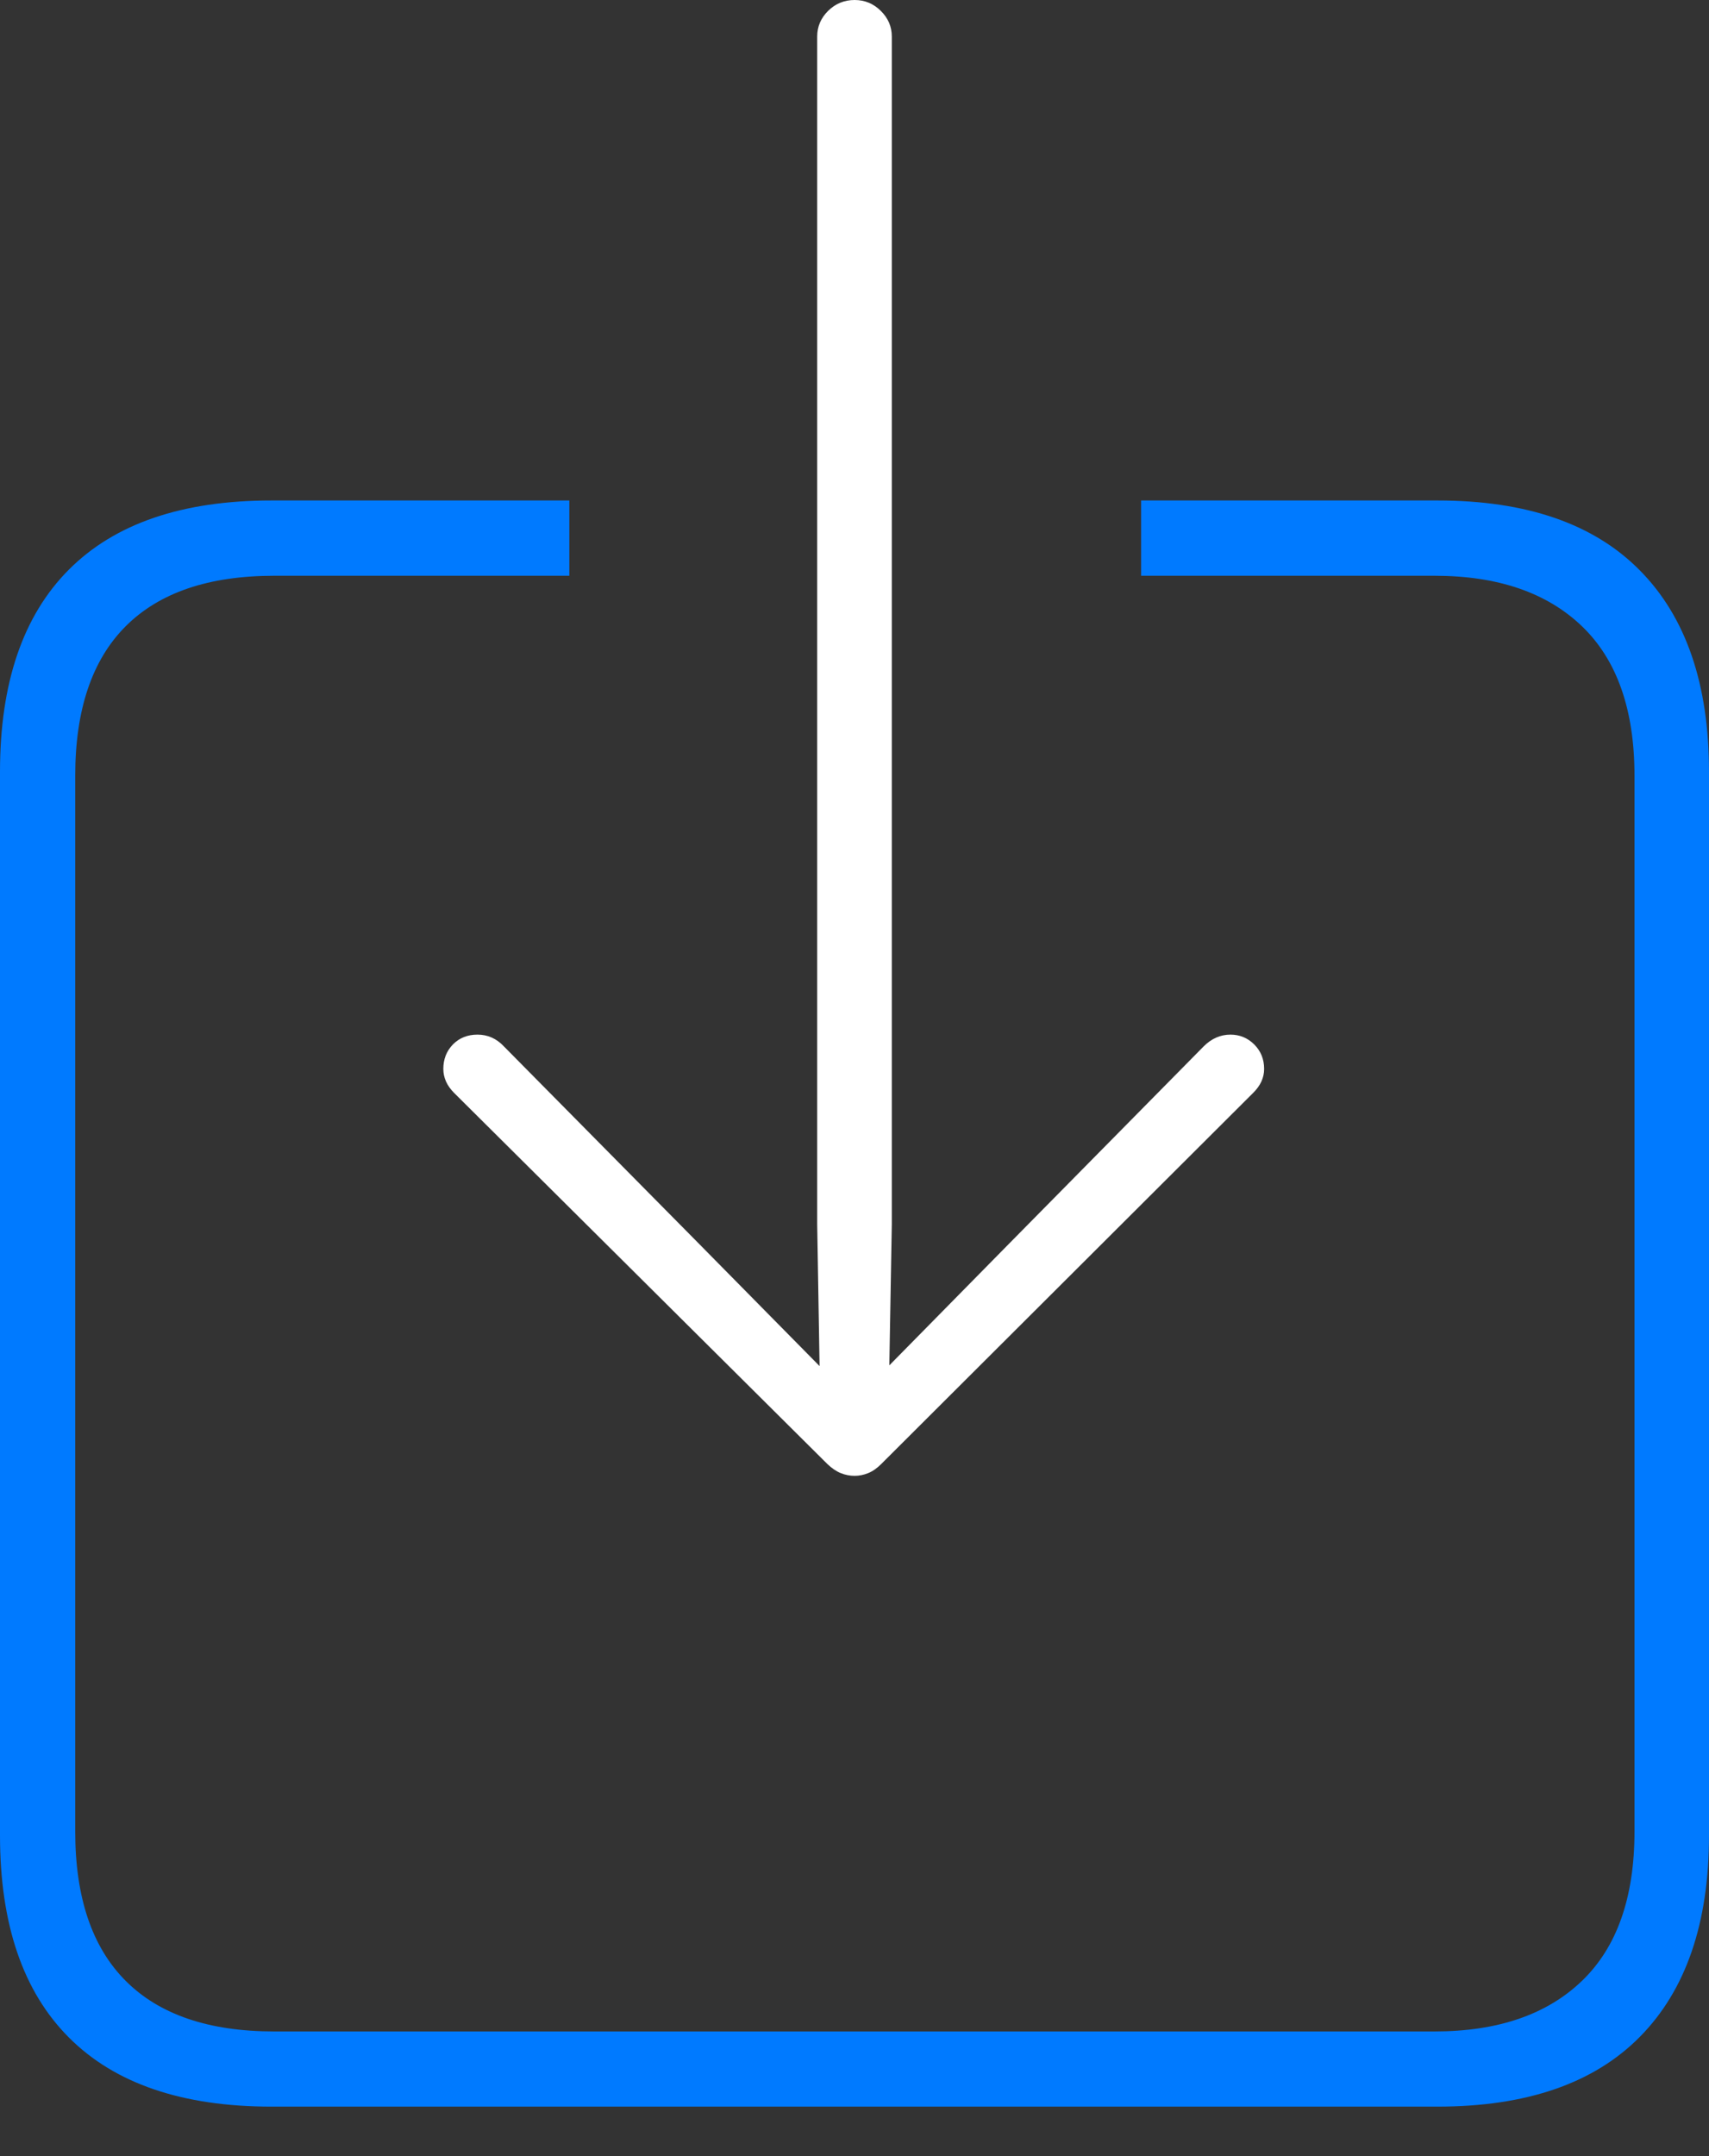 <?xml version="1.0" encoding="UTF-8"?>
<!--Generator: Apple Native CoreSVG 175-->
<!DOCTYPE svg
PUBLIC "-//W3C//DTD SVG 1.1//EN"
       "http://www.w3.org/Graphics/SVG/1.1/DTD/svg11.dtd">
<svg version="1.1" xmlns="http://www.w3.org/2000/svg" xmlns:xlink="http://www.w3.org/1999/xlink" width="16.561" height="20.883">
 <rect width="100%" height="100%" fill="#333333" stroke="none"/>
 <g>
  <rect height="20.883" opacity="0" width="16.561" x="0" y="0"/>
  <path d="M2.63 20.402L13.93 20.402Q15.224 20.402 15.892 19.725Q16.561 19.047 16.561 17.775L16.561 7.474Q16.561 6.202 15.892 5.525Q15.224 4.847 13.93 4.847L11.058 4.847L11.058 5.576L13.901 5.576Q14.82 5.576 15.33 6.065Q15.839 6.554 15.839 7.513L15.839 17.737Q15.839 18.695 15.33 19.184Q14.82 19.674 13.901 19.674L2.657 19.674Q1.707 19.674 1.218 19.184Q0.729 18.695 0.729 17.737L0.729 7.513Q0.729 6.554 1.218 6.065Q1.707 5.576 2.657 5.576L5.517 5.576L5.517 4.847L2.63 4.847Q1.336 4.847 0.668 5.516Q0 6.185 0 7.474L0 17.775Q0 19.064 0.668 19.733Q1.336 20.402 2.63 20.402Z" fill="#007aff"/>
  <path d="M8.282 14.293Q8.347 14.293 8.412 14.267Q8.477 14.241 8.539 14.179L12.143 10.585Q12.25 10.48 12.25 10.352Q12.25 10.211 12.154 10.115Q12.058 10.02 11.924 10.02Q11.778 10.02 11.664 10.134L9.772 12.051L8.618 13.223L8.642 11.856L8.642 0.354Q8.642 0.21 8.535 0.105Q8.429 0 8.282 0Q8.132 0 8.025 0.105Q7.919 0.21 7.919 0.354L7.919 11.856L7.942 13.23L6.779 12.051L4.883 10.134Q4.776 10.02 4.627 10.02Q4.483 10.02 4.389 10.115Q4.296 10.211 4.296 10.352Q4.296 10.48 4.401 10.585L8.018 14.179Q8.083 14.241 8.148 14.267Q8.213 14.293 8.282 14.293Z" fill="#ffffff"/>
 </g>
</svg>
